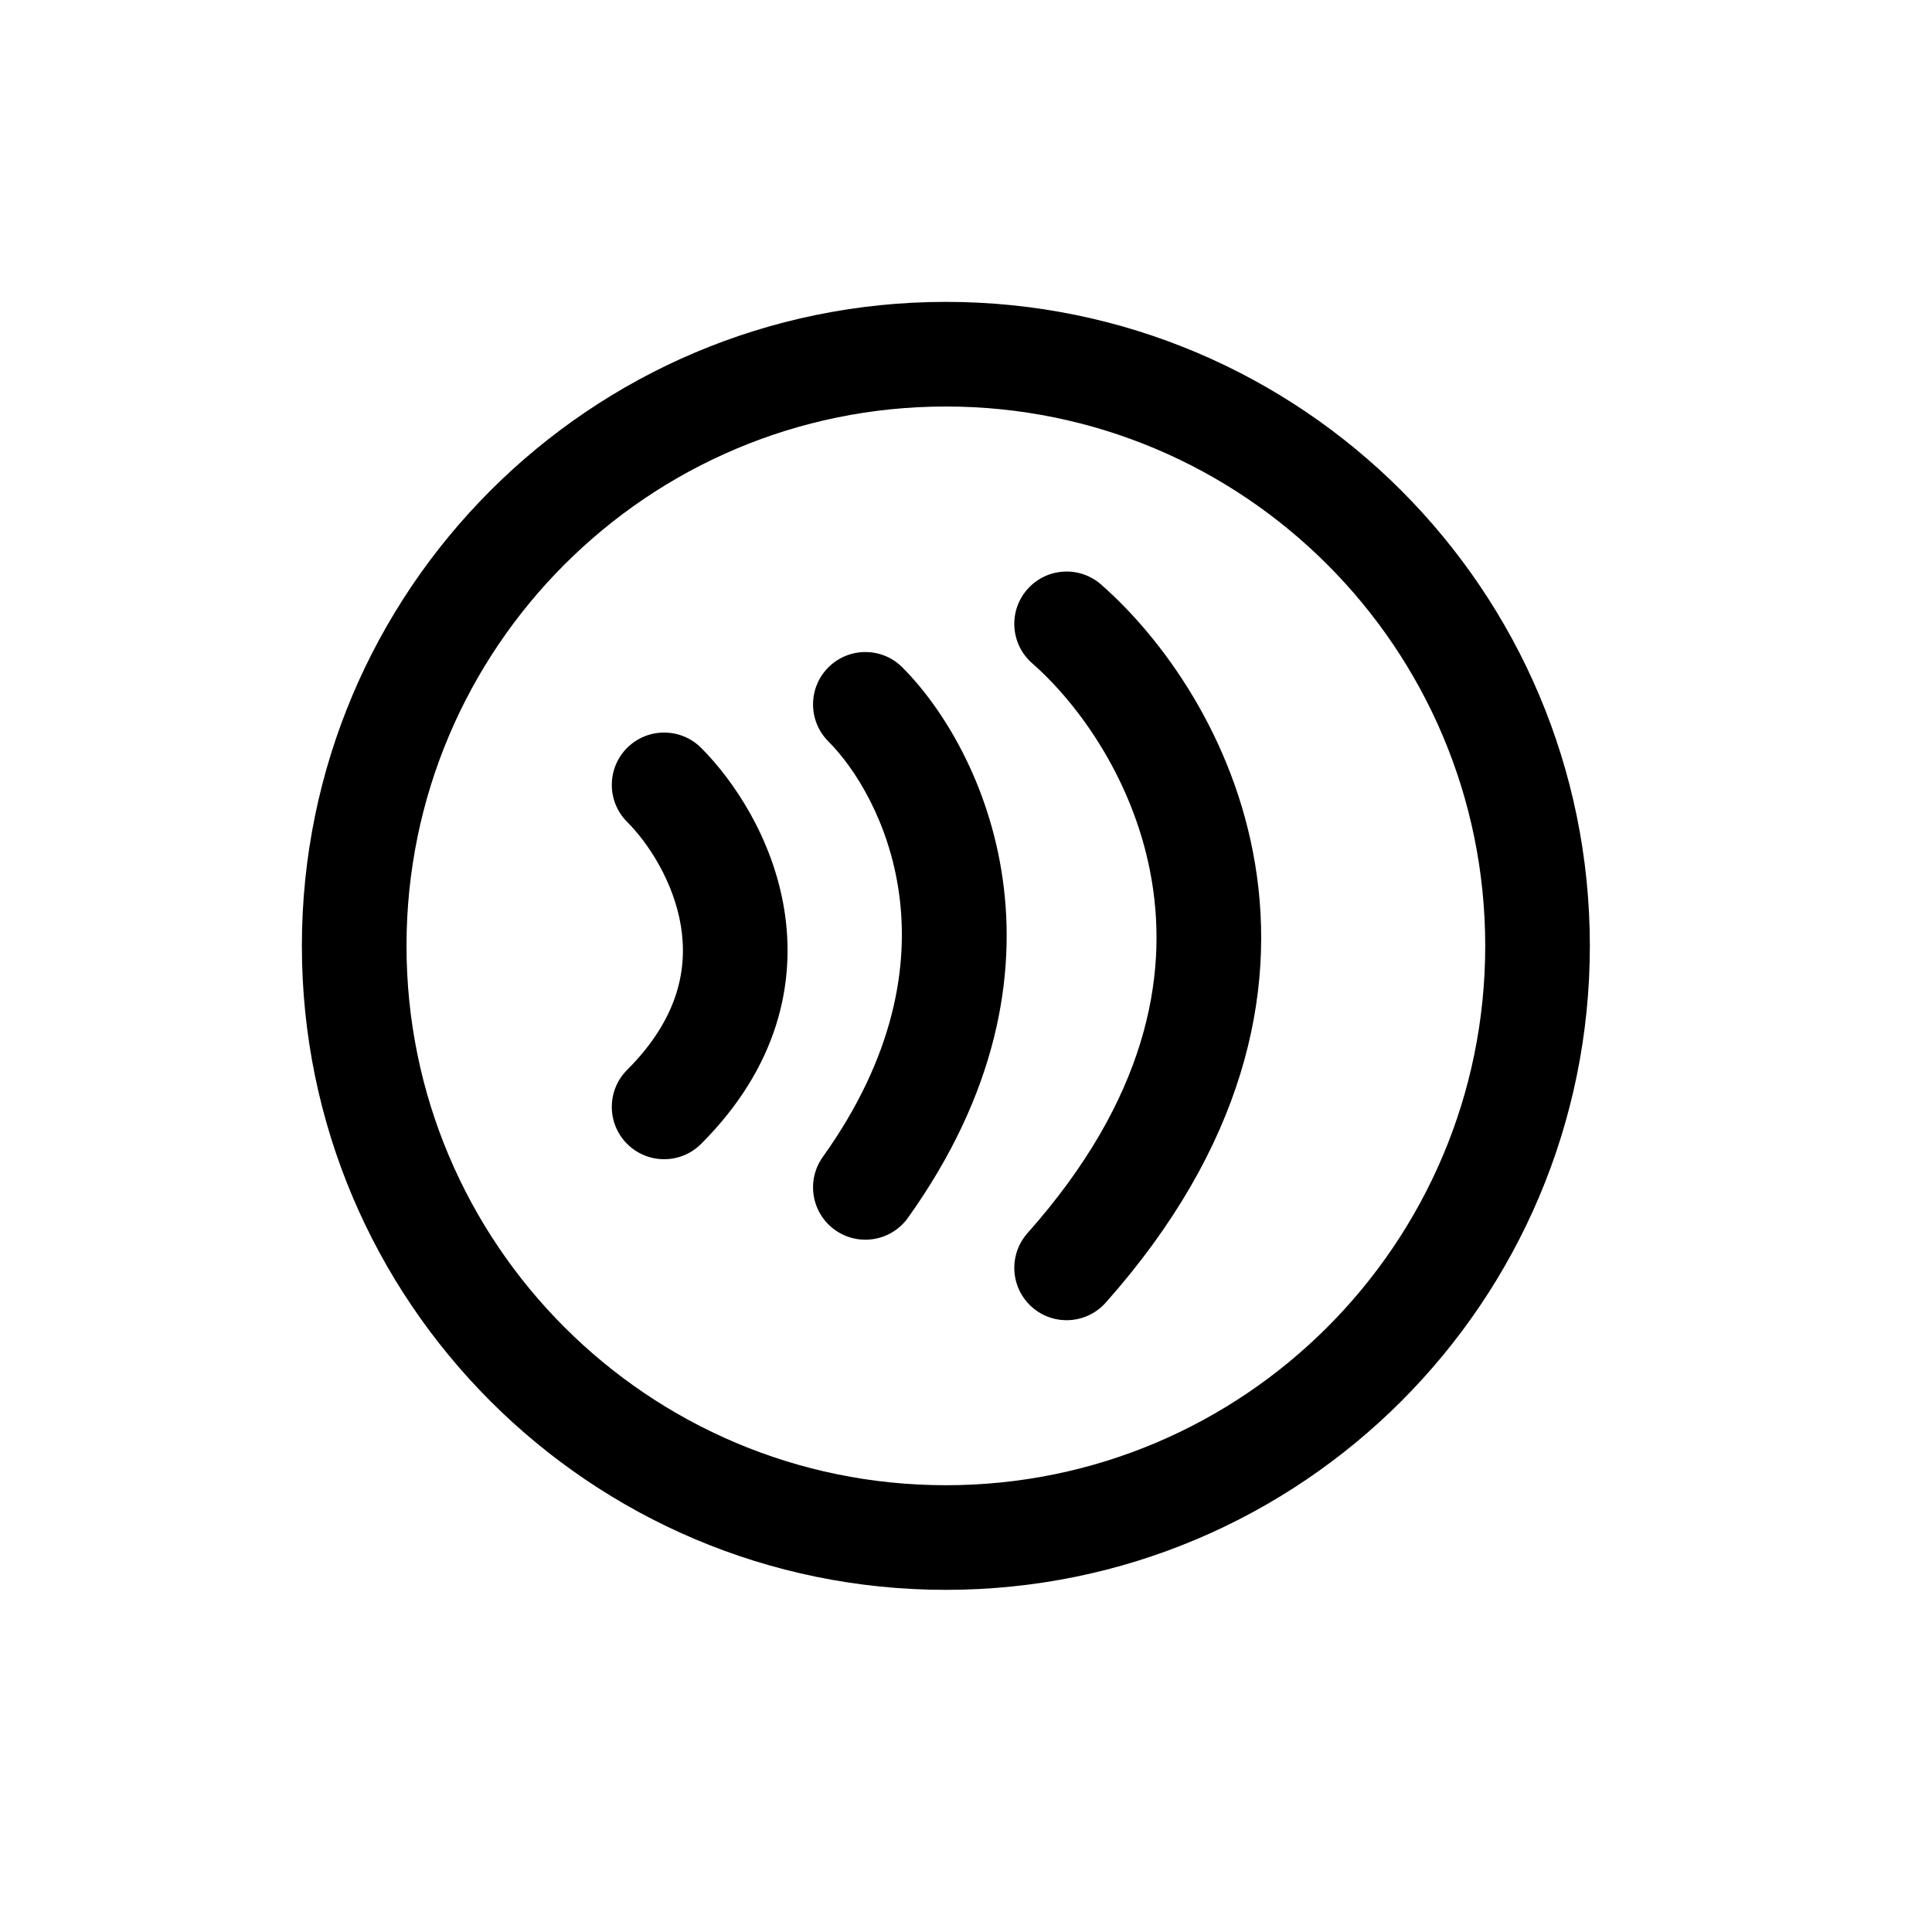 <svg width="32" height="32" viewBox="0 0 32 32" fill="none" xmlns="http://www.w3.org/2000/svg">
<path d="M11.613 12.387C11.274 12.049 10.726 12.049 10.387 12.387C10.049 12.726 10.049 13.274 10.387 13.613C10.734 13.959 11.158 14.601 11.278 15.339C11.389 16.023 11.254 16.854 10.387 17.721C10.049 18.059 10.049 18.608 10.387 18.946C10.726 19.285 11.274 19.285 11.613 18.946C12.879 17.68 13.188 16.288 12.989 15.061C12.798 13.887 12.155 12.93 11.613 12.387Z" fill="black"/>
<path d="M13.72 11.054C14.059 10.715 14.608 10.715 14.946 11.054C16.295 12.403 17.999 16.026 15.039 20.17C14.76 20.56 14.219 20.65 13.83 20.372C13.44 20.094 13.35 19.552 13.628 19.163C16.001 15.841 14.594 13.153 13.72 12.28C13.382 11.941 13.382 11.392 13.72 11.054Z" fill="black"/>
<path d="M18.237 9.681C17.877 9.366 17.33 9.402 17.014 9.763C16.699 10.123 16.736 10.67 17.096 10.986C17.863 11.656 18.806 12.952 19.078 14.592C19.343 16.185 18.993 18.203 17.019 20.424C16.701 20.782 16.733 21.33 17.091 21.648C17.449 21.966 17.996 21.933 18.314 21.576C20.607 18.997 21.146 16.459 20.788 14.308C20.439 12.203 19.248 10.566 18.237 9.681Z" fill="black"/>
<path fill-rule="evenodd" clip-rule="evenodd" d="M26.333 15.667C26.333 21.558 21.558 26.333 15.667 26.333C9.776 26.333 5 21.558 5 15.667C5 9.776 9.776 5 15.667 5C21.558 5 26.333 9.776 26.333 15.667ZM24.6 15.667C24.6 20.6 20.6 24.6 15.667 24.6C10.733 24.6 6.733 20.6 6.733 15.667C6.733 10.733 10.733 6.733 15.667 6.733C20.6 6.733 24.6 10.733 24.6 15.667Z" fill="black"/>
</svg>
